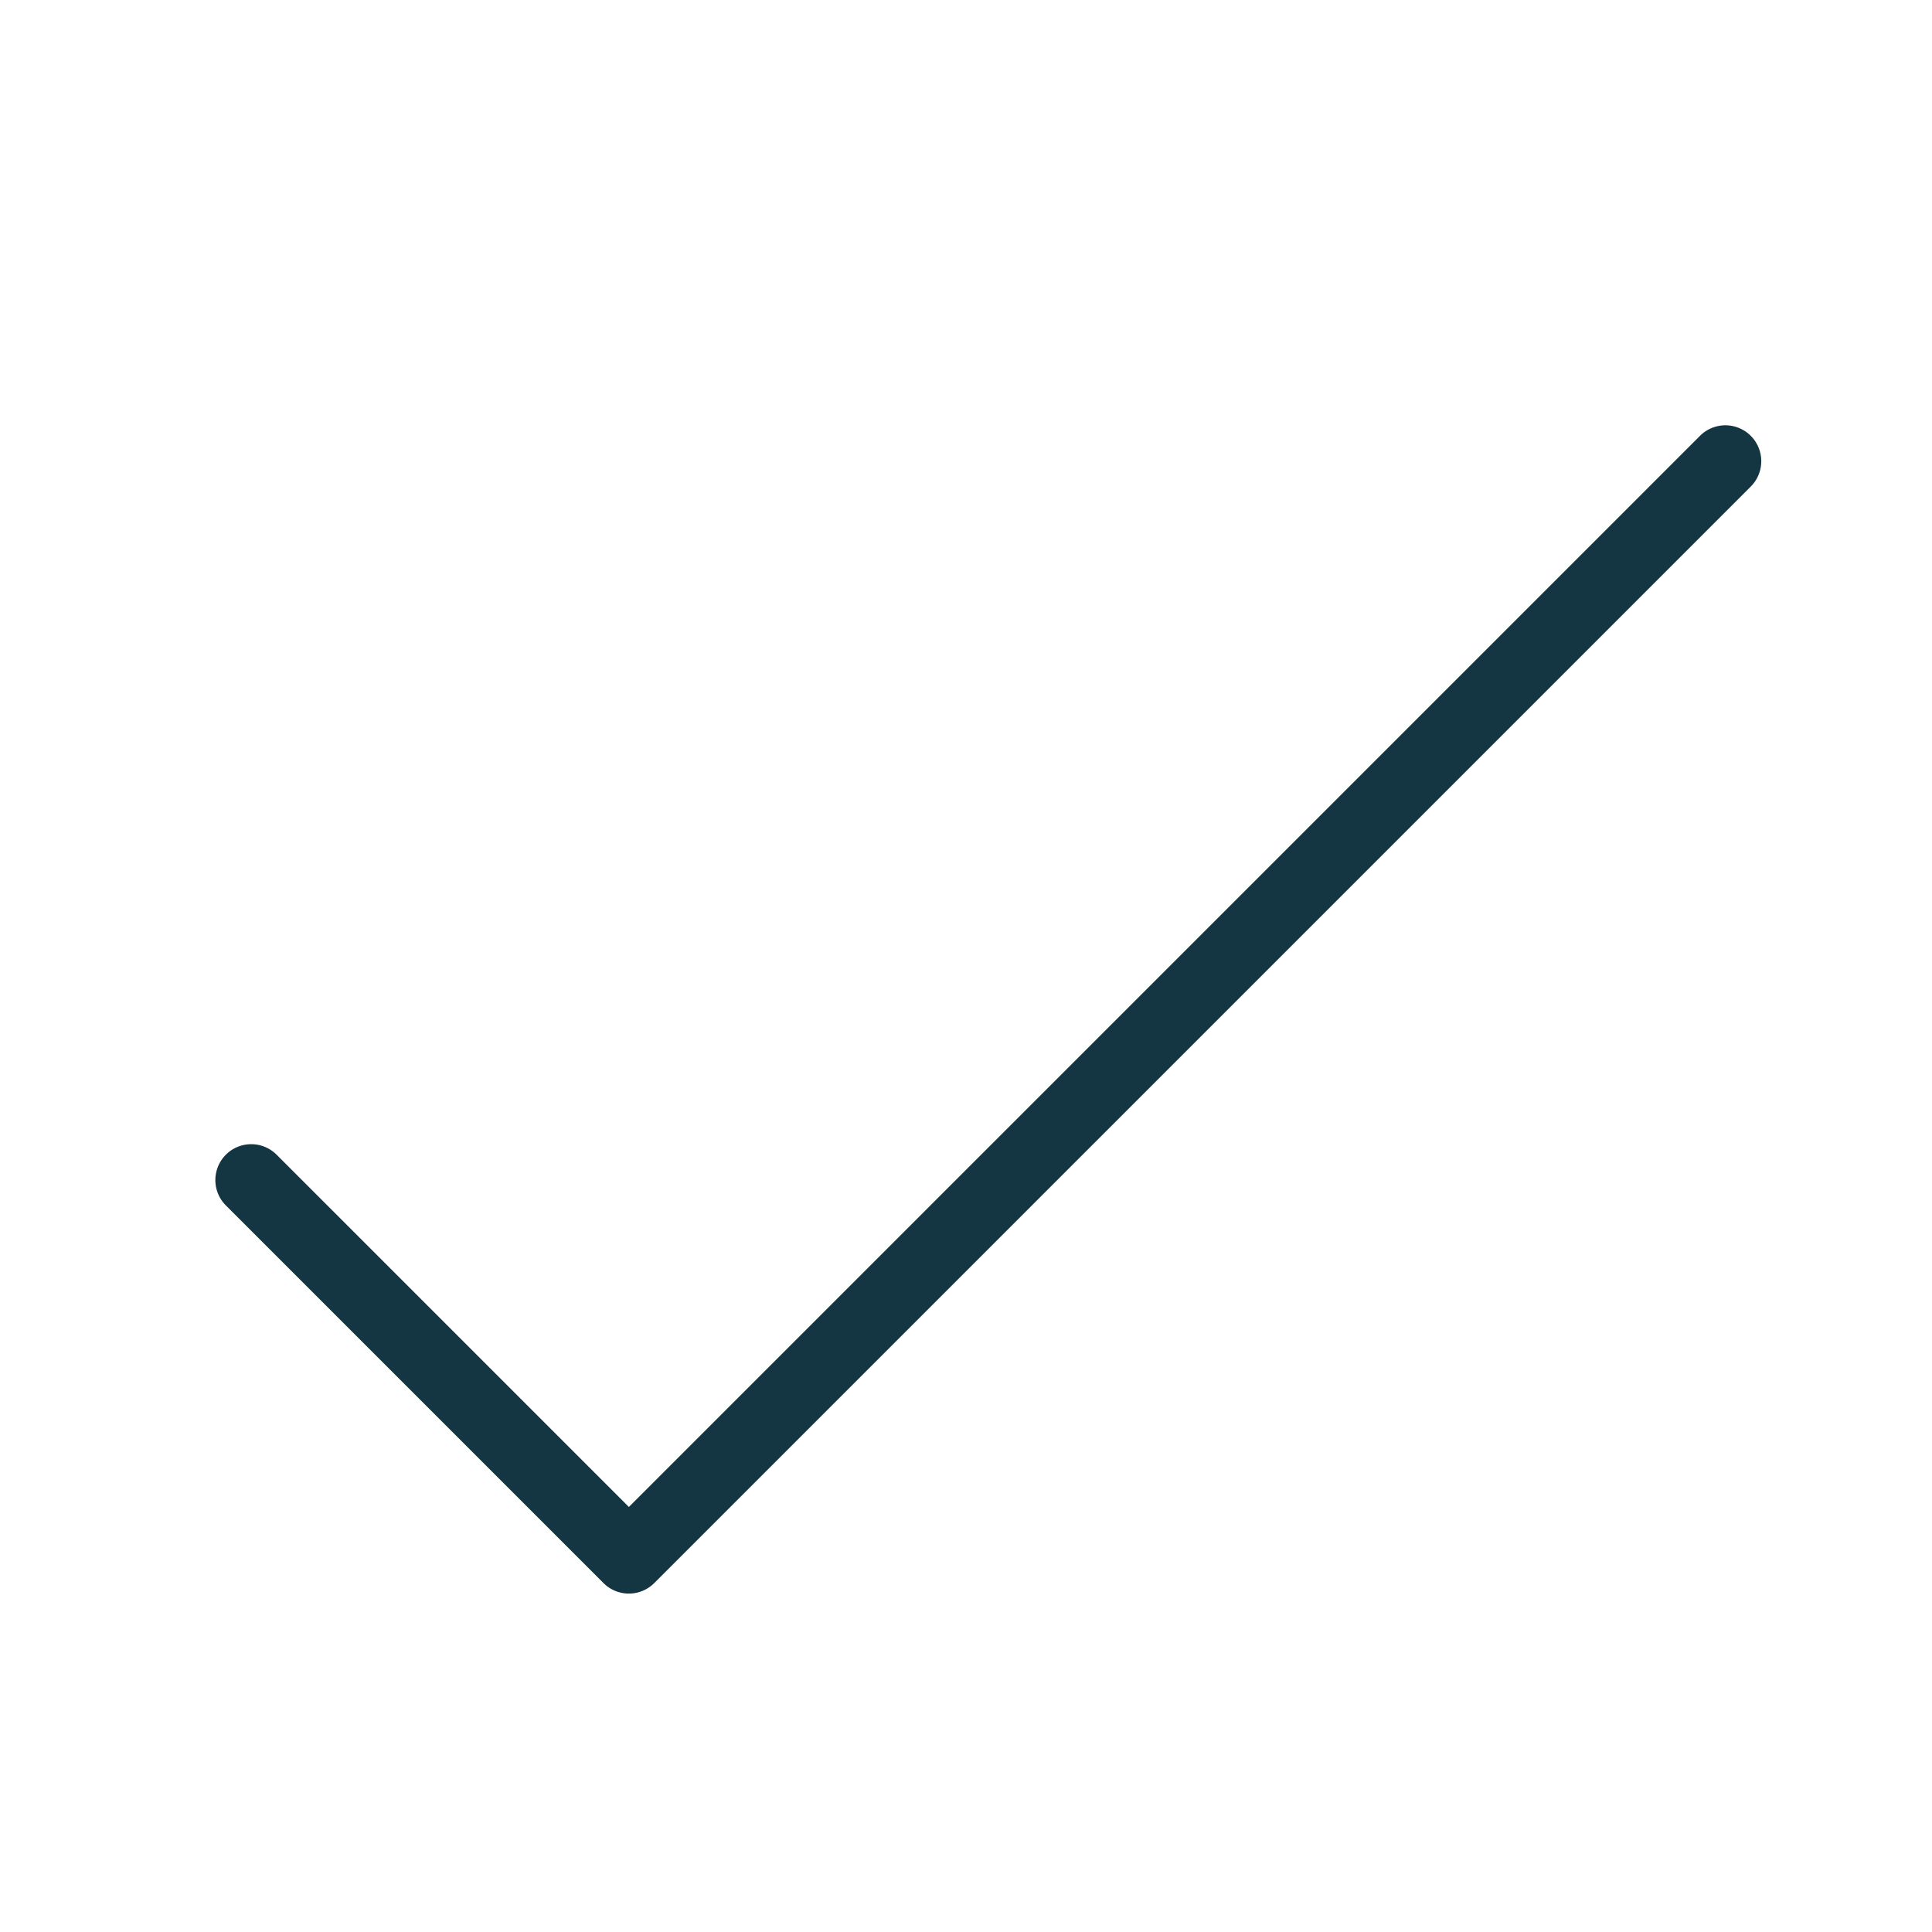 <svg xmlns="http://www.w3.org/2000/svg" viewBox="0 0 1000 1000"><path d="M906.19 225.58a18.57 18.57 0 00-26.27 0L325.5 780 143.33 597.83a18.57 18.57 0 10-26.26 26.26l195.3 195.31a18.57 18.57 0 0026.26 0l567.56-567.56a18.57 18.57 0 000-26.26z" fill="#143642" data-name="1"/></svg>